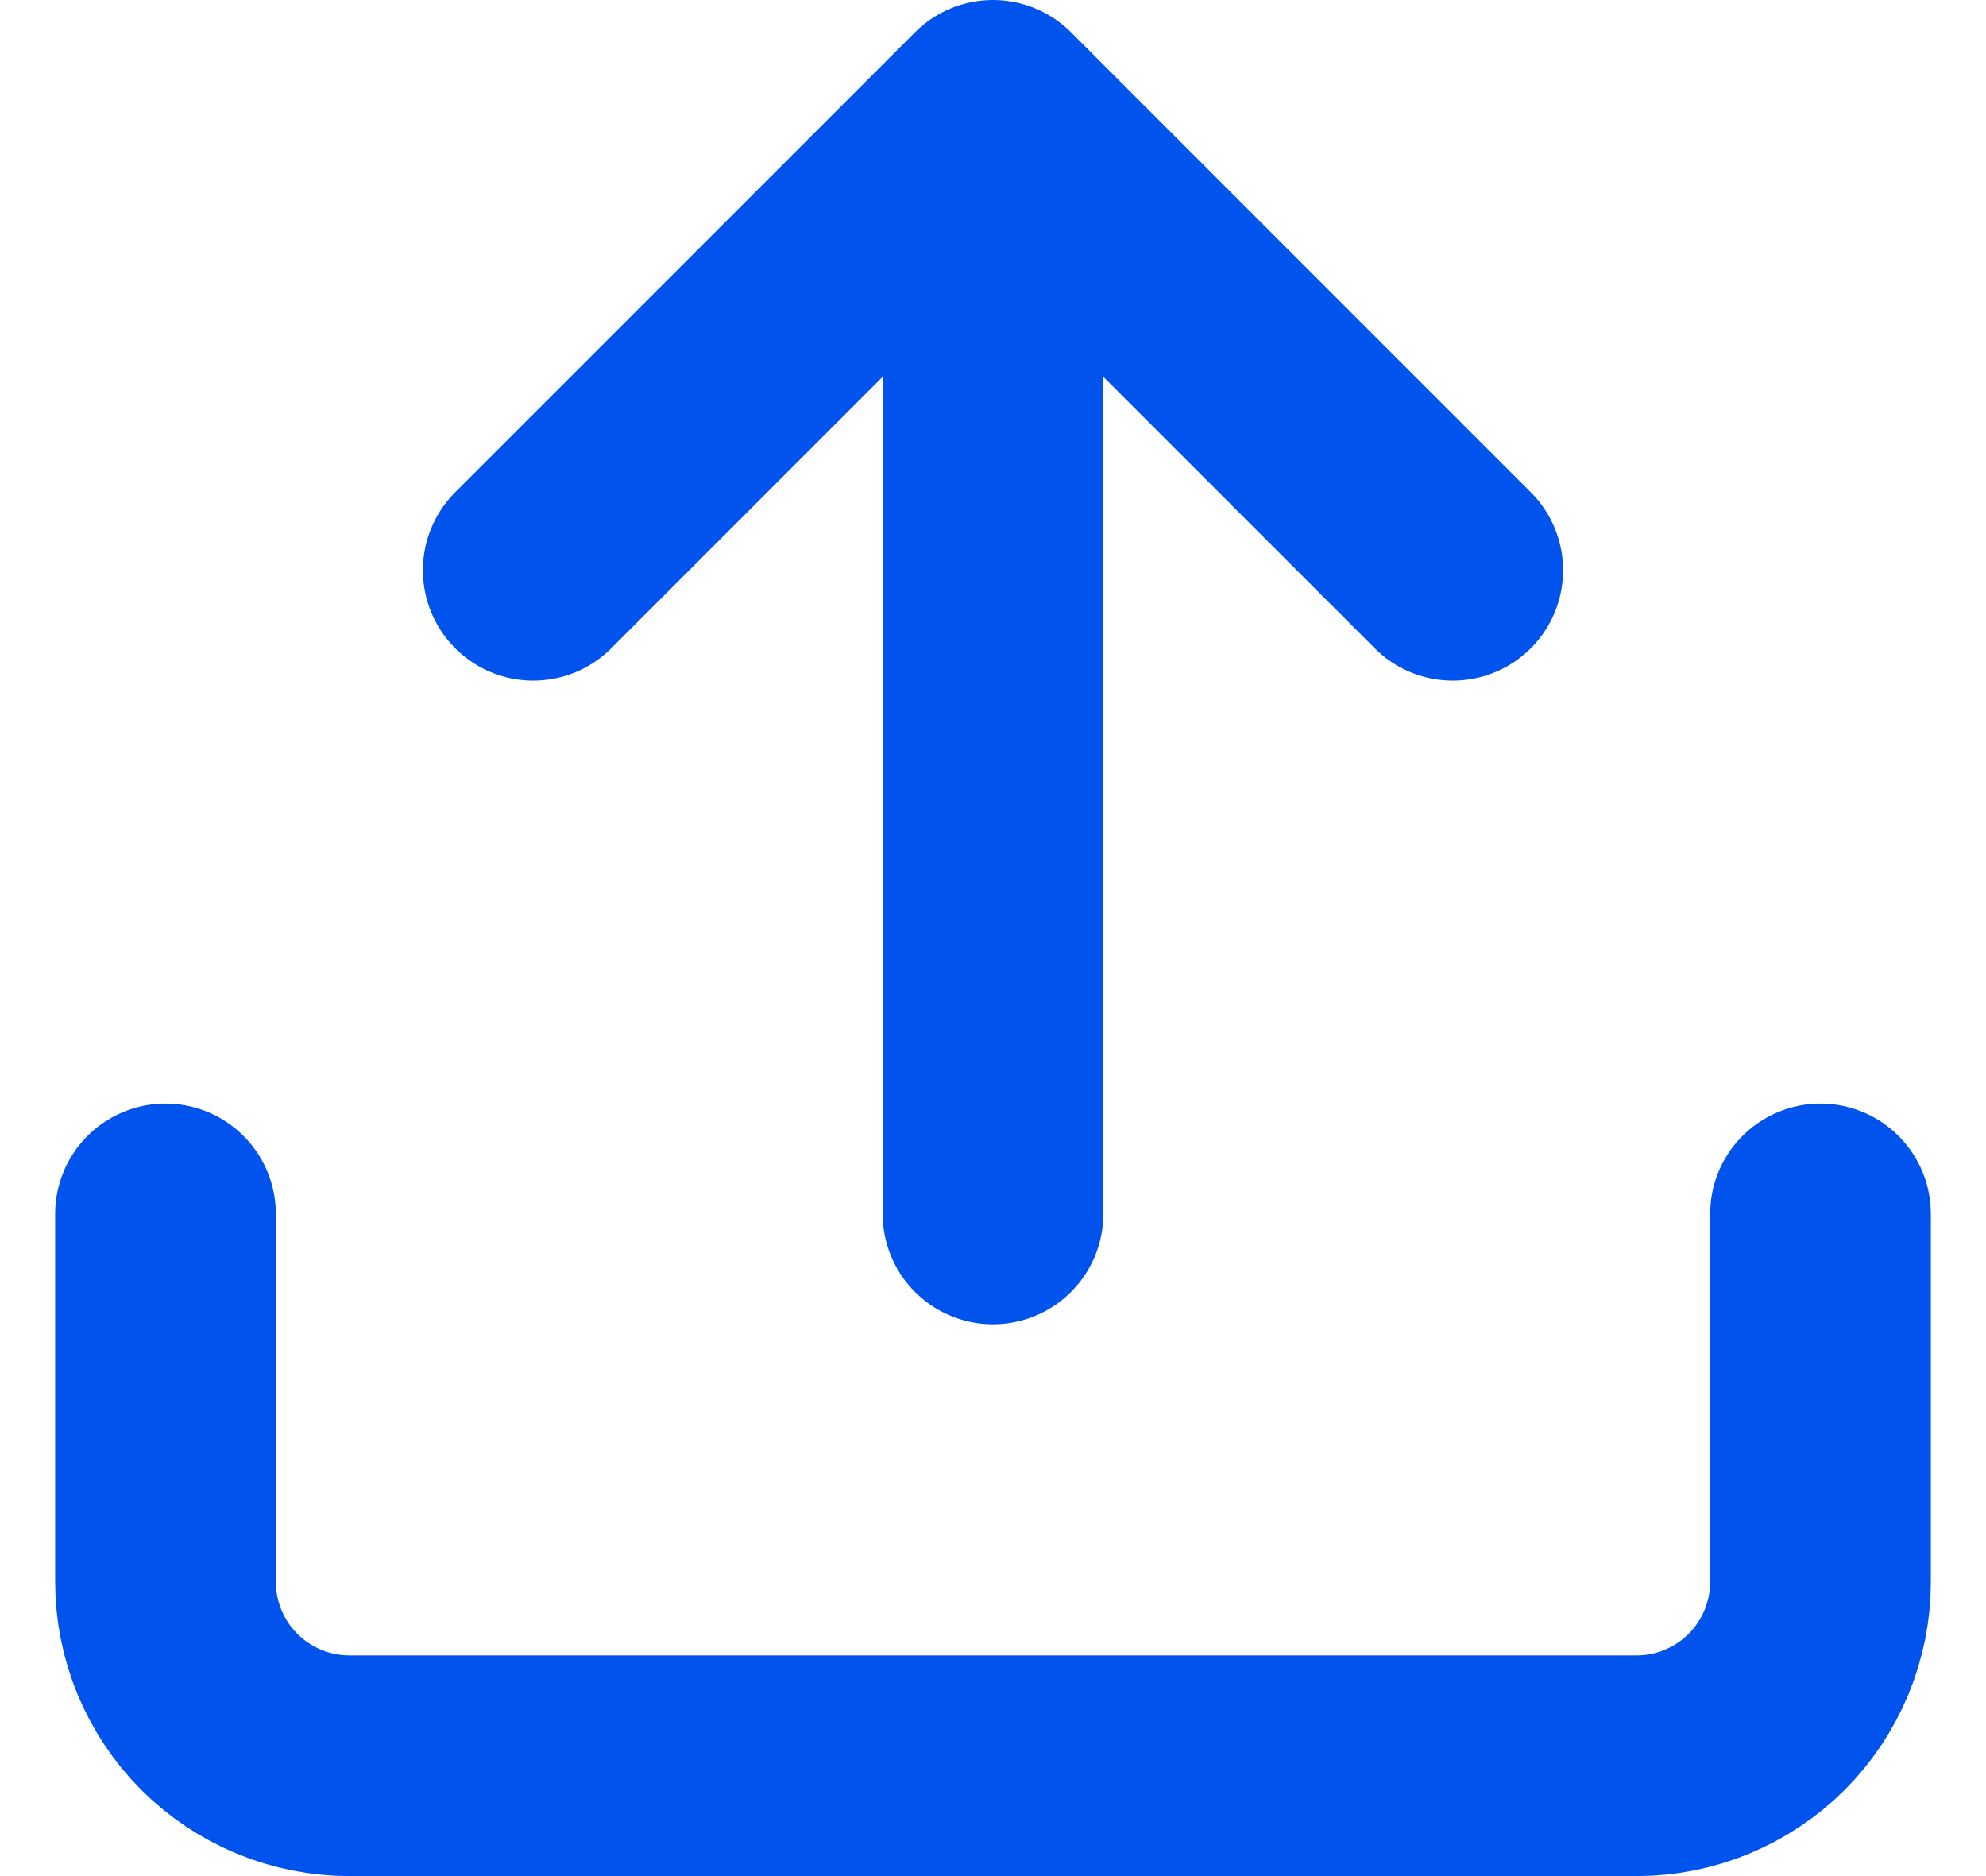 <svg width="18" height="17" viewBox="0 0 18 17" fill="none" xmlns="http://www.w3.org/2000/svg">
<path d="M16.5 11V14.333C16.5 14.775 16.324 15.199 16.012 15.512C15.699 15.824 15.275 16 14.833 16H3.167C2.725 16 2.301 15.824 1.988 15.512C1.676 15.199 1.5 14.775 1.5 14.333V11M13.167 5.167L9 1M9 1L4.833 5.167M9 1V11" stroke="#0053ED" stroke-width="2" stroke-linecap="round" stroke-linejoin="round"/>
</svg>

